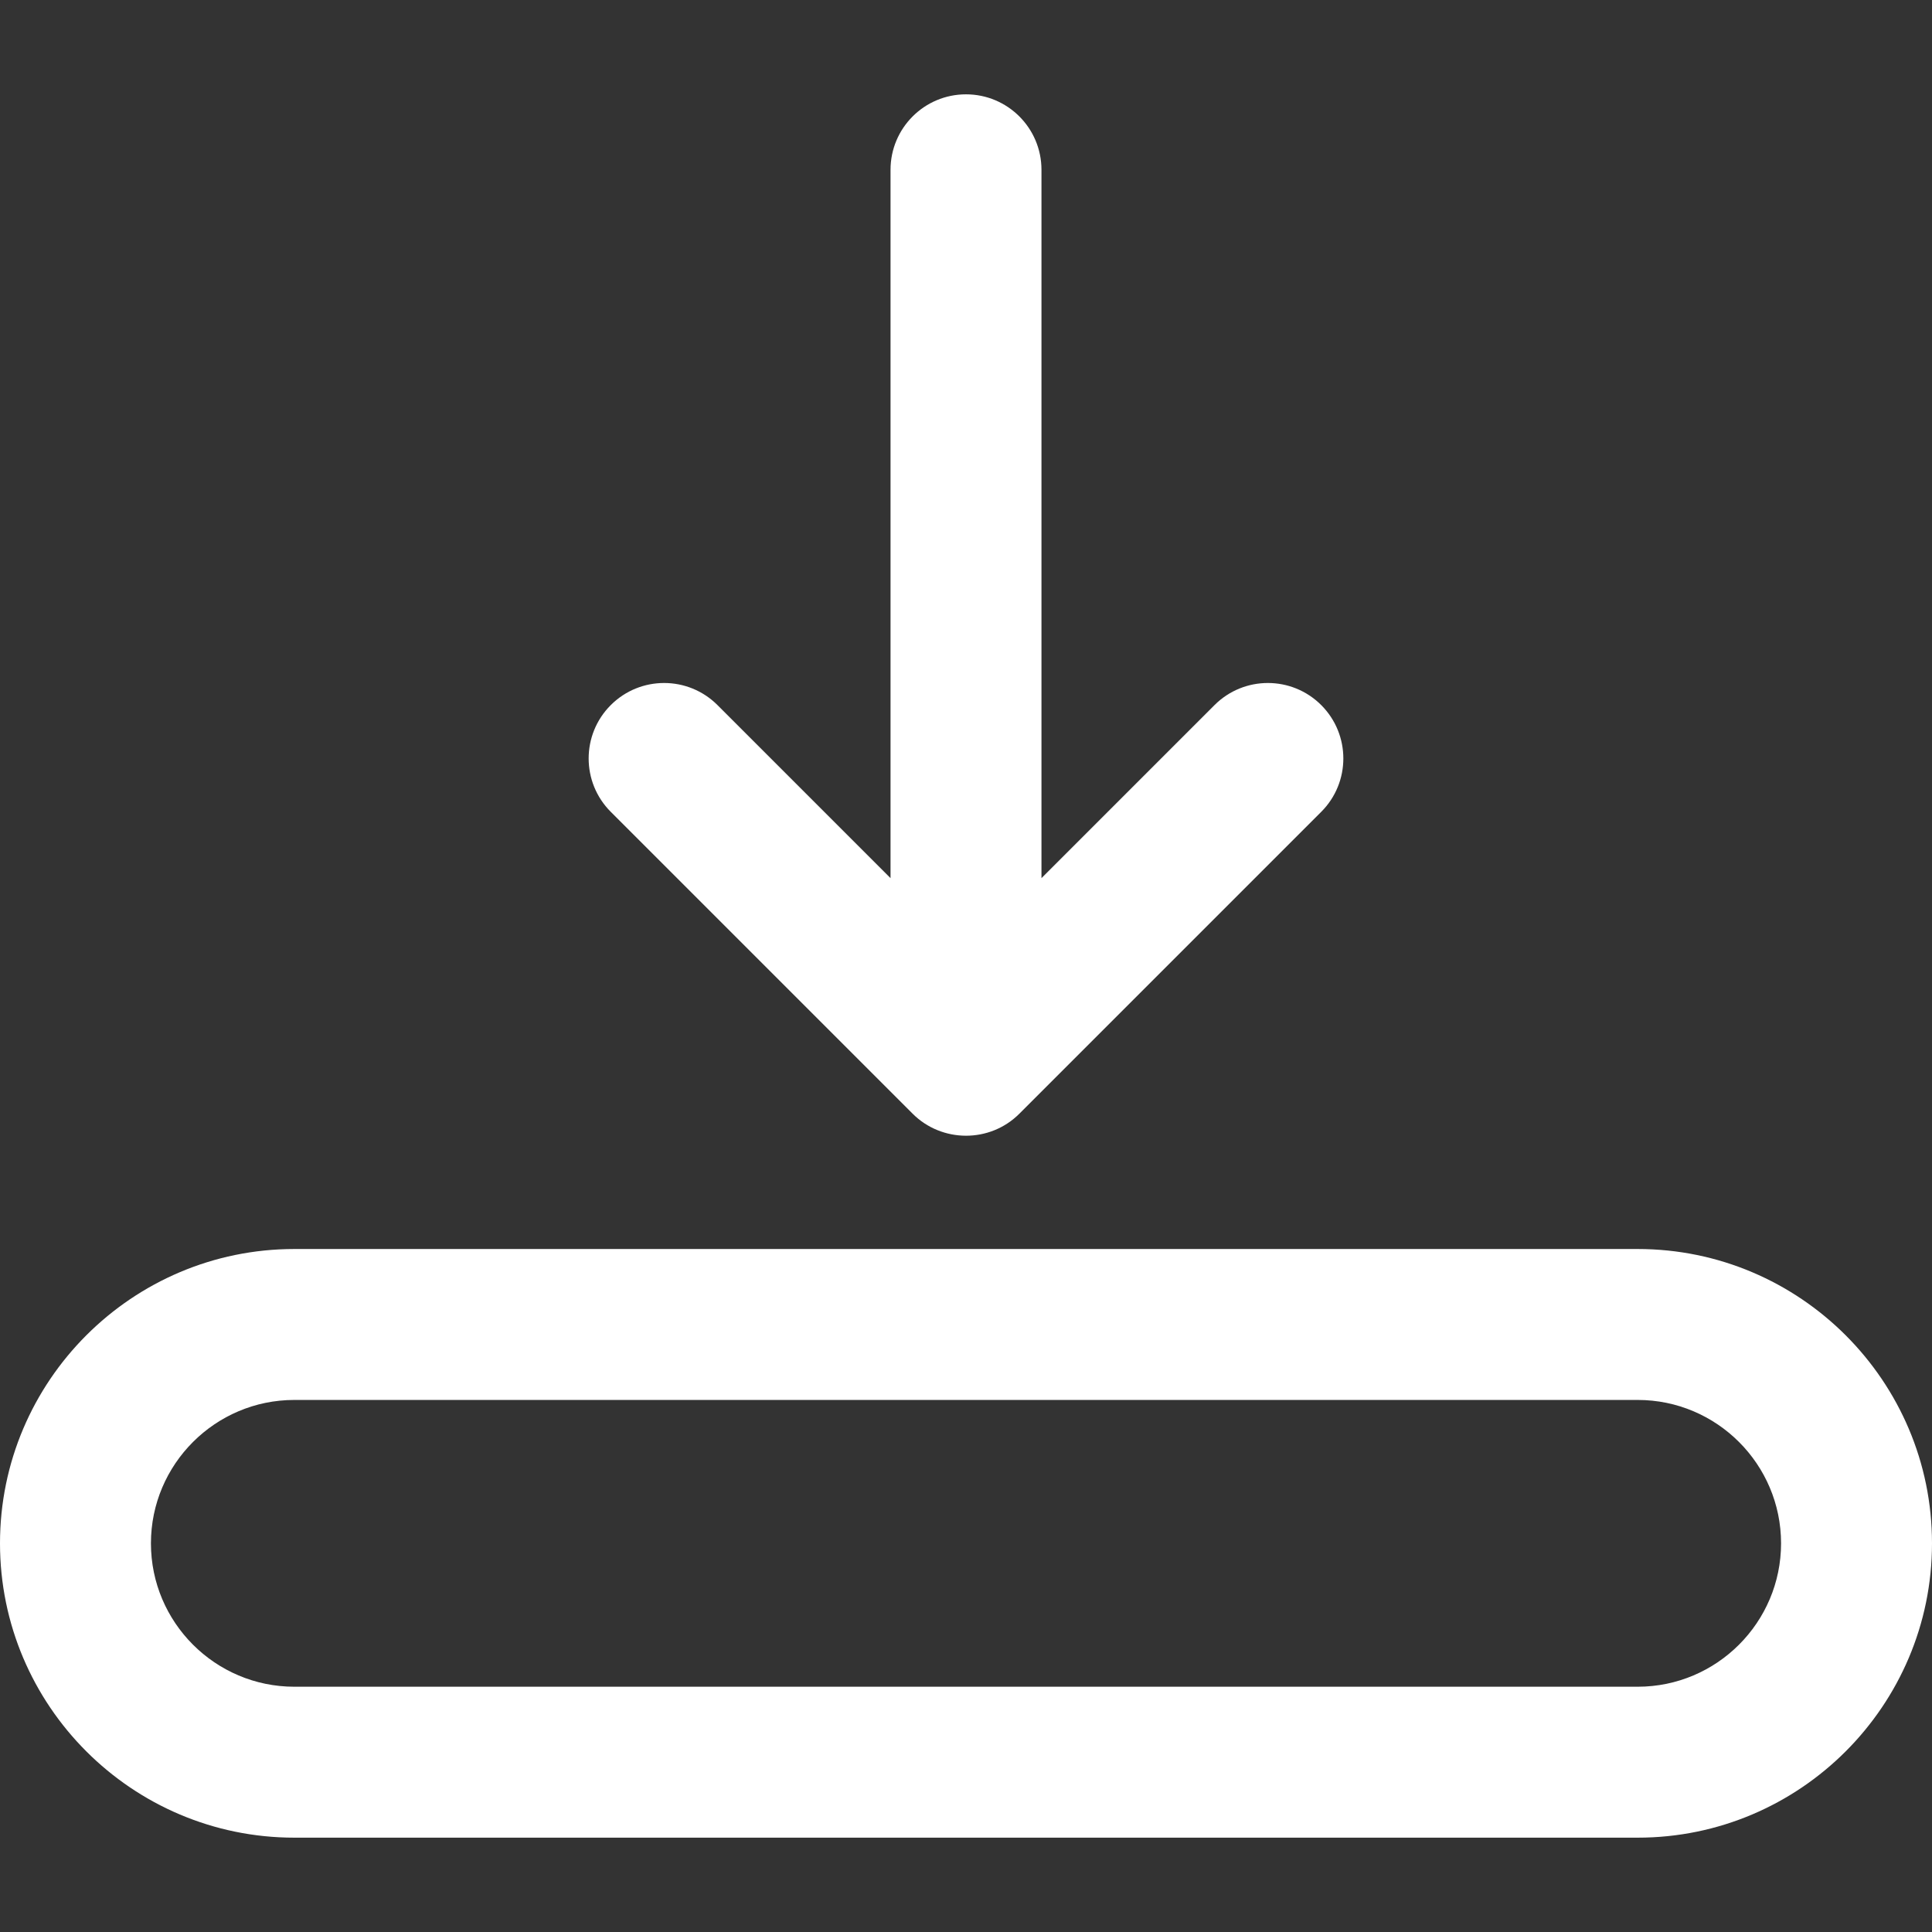 <?xml version="1.0"?>
<svg xmlns="http://www.w3.org/2000/svg" xmlns:xlink="http://www.w3.org/1999/xlink" version="1.1" id="Capa_1" x="0px" y="0px" viewBox="0 0 512 512" style="enable-background:new 0 0 512 512;" xml:space="preserve" width="512px" height="512px" class="hovered-paths"><rect x="0" y="0" width="512" height="512" fill="#333333" stroke="none"/><g><g>
	<g>
		<g>
			<path d="M434,331H78c-43.01,0-78,34.99-78,78s34.99,78,78,78h356c43.01,0,78-34.99,78-78S477.01,331,434,331z M434,447H78     c-20.953,0-38-17.047-38-38s17.047-38,38-38h356c20.953,0,38,17.047,38,38S454.953,447,434,447z" data-original="#000000" class="hovered-path active-path" data-old_color="#000000" fill="#fff"/>
			<path d="M241.857,295.143c7.717,7.717,20.444,7.841,28.285,0l80-80c7.811-7.81,7.81-20.474,0-28.285     c-7.81-7.811-20.474-7.811-28.285,0L276,232.716V45c0-11.046-8.954-20-20-20s-20,8.954-20,20v187.716l-45.858-45.858     c-7.81-7.811-20.474-7.81-28.285,0c-7.811,7.81-7.811,20.474,0,28.285L241.857,295.143z" data-original="#000000" class="hovered-path active-path" data-old_color="#000000" fill="#fff"/>
		</g>
	</g>
</g></g> </svg>

